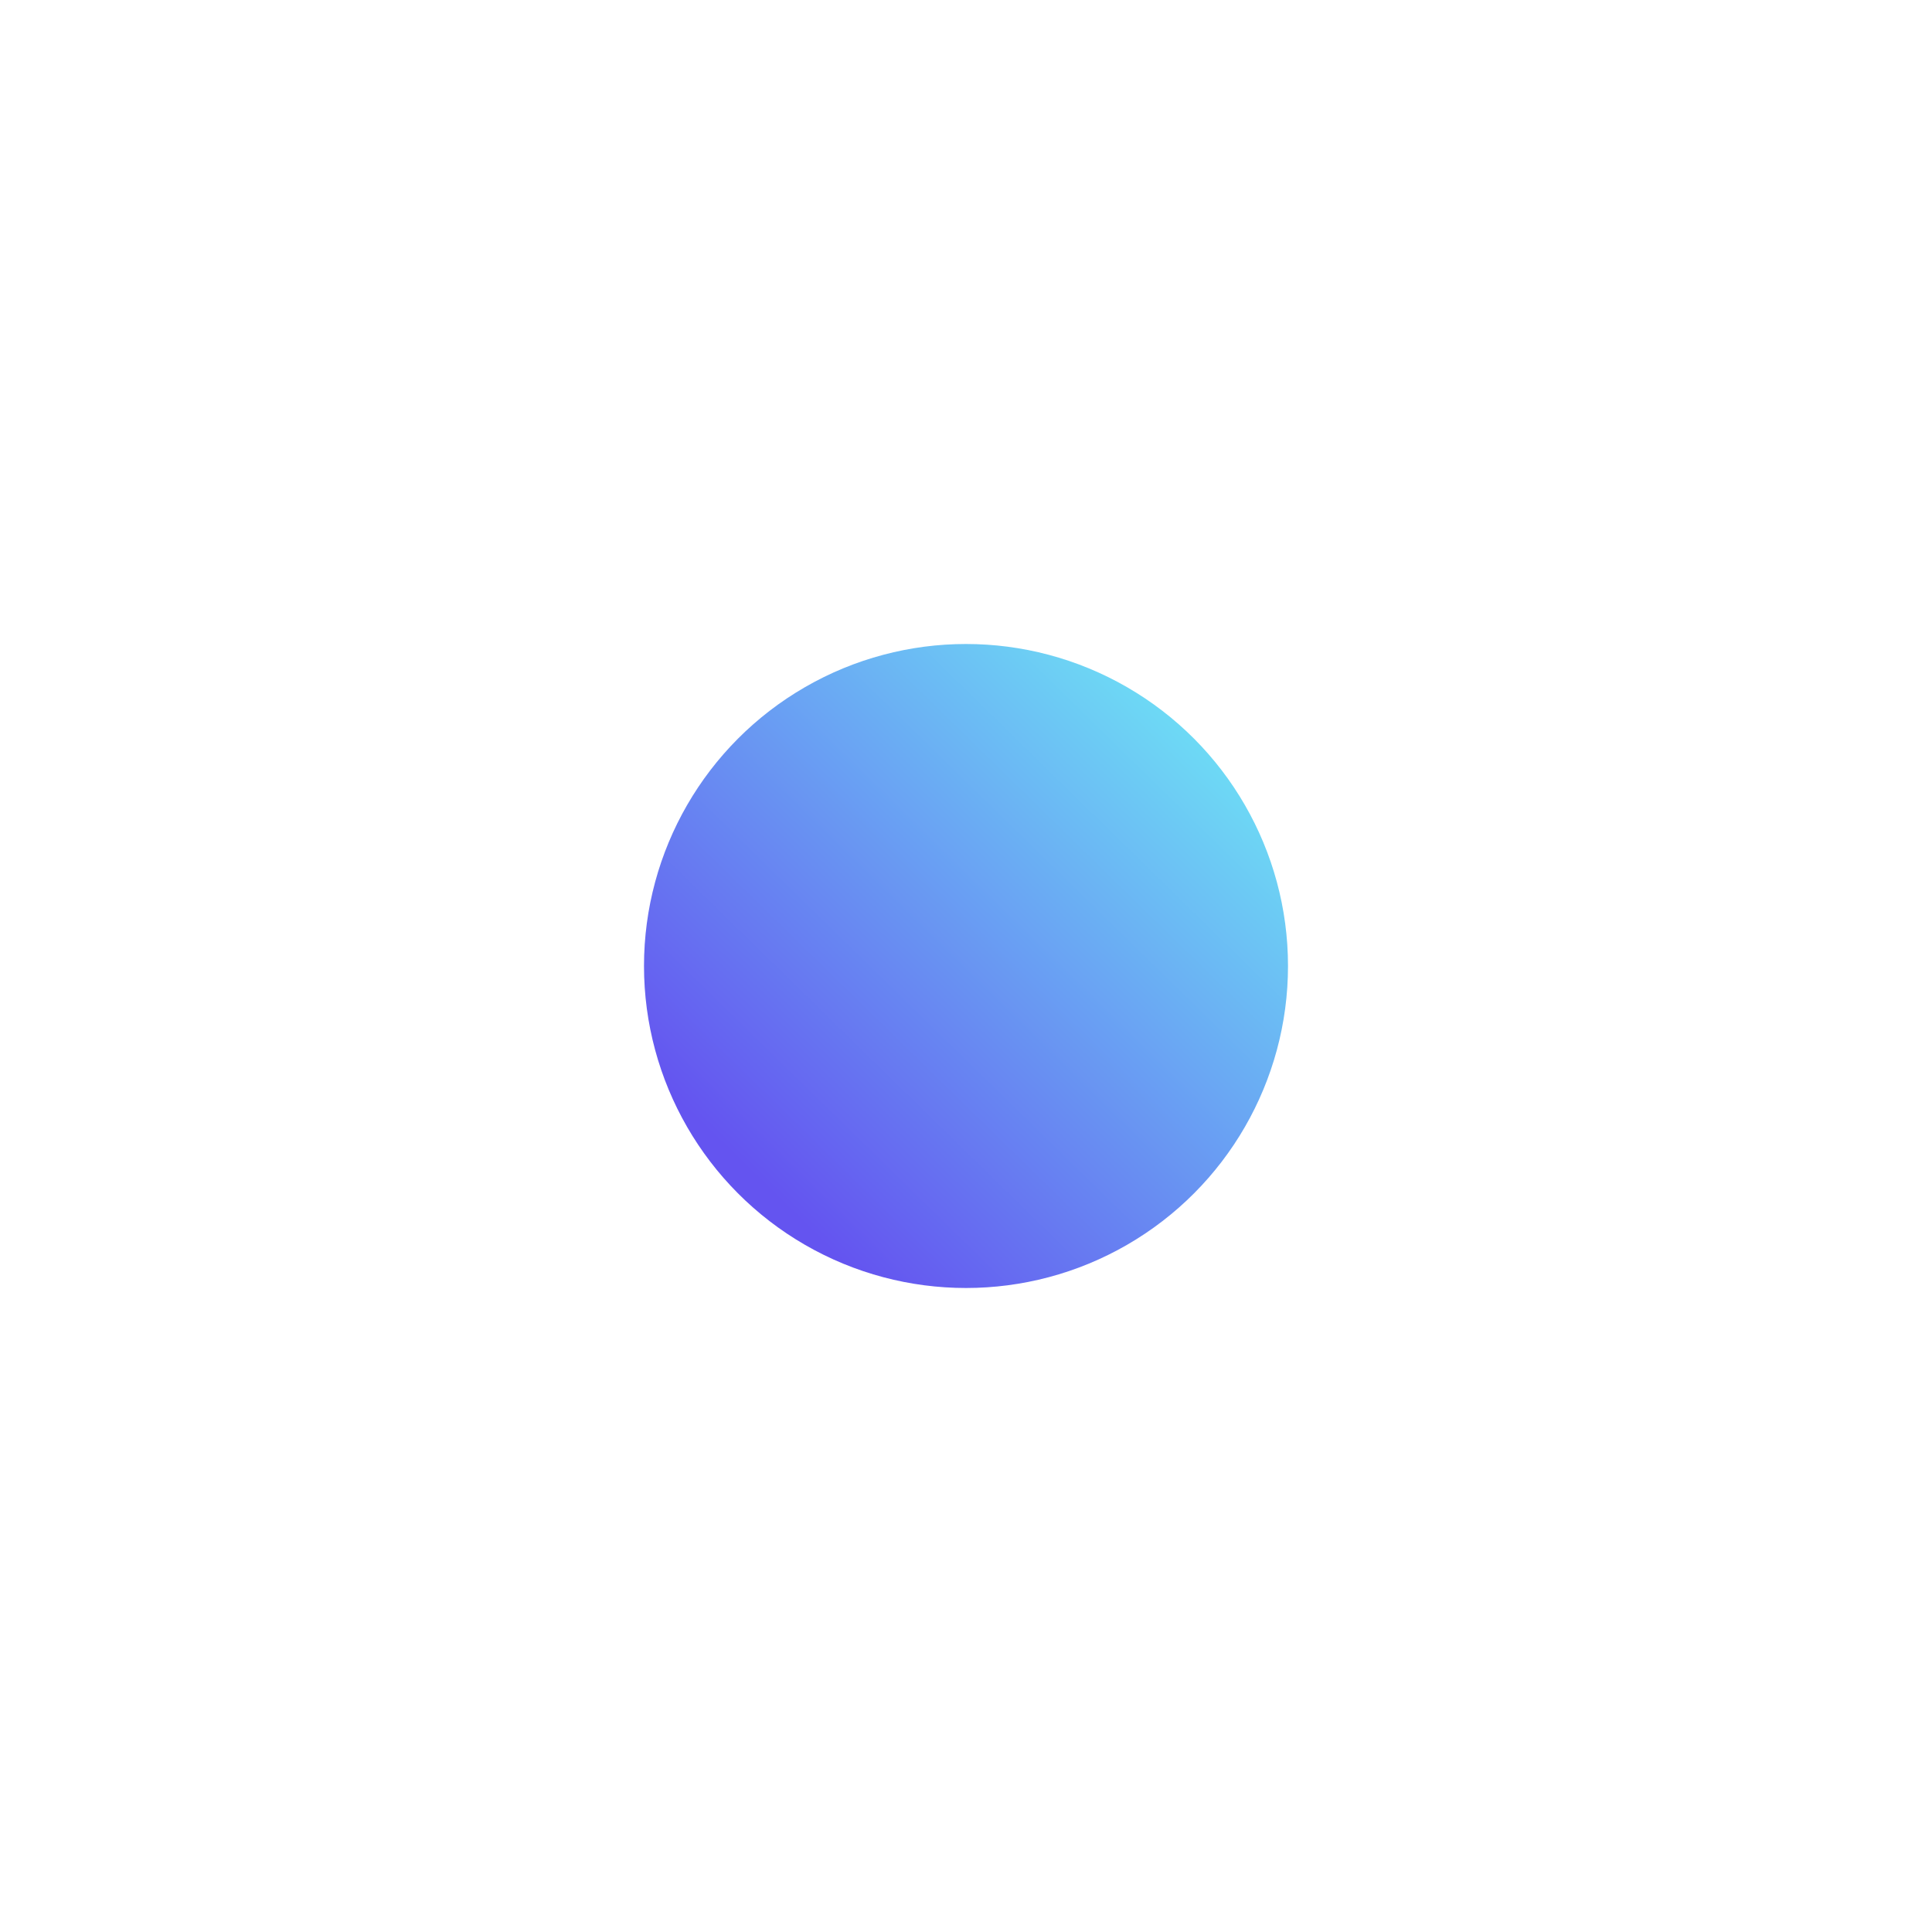 <svg xmlns="http://www.w3.org/2000/svg" xmlns:xlink="http://www.w3.org/1999/xlink" width="27" height="27" viewBox="0 0 27 27">
  <defs>
    <linearGradient id="linear-gradient" x1="0.903" y1="0.103" x2="0.183" y2="0.84" gradientUnits="objectBoundingBox">
      <stop offset="0" stop-color="#6ee2f5"/>
      <stop offset="1" stop-color="#6454f0"/>
    </linearGradient>
    <filter id="Ellipse_310" x="0" y="0" width="27" height="27" filterUnits="userSpaceOnUse">
      <feOffset dy="1" input="SourceAlpha"/>
      <feGaussianBlur stdDeviation="3" result="blur"/>
      <feFlood flood-opacity="0.161"/>
      <feComposite operator="in" in2="blur"/>
      <feComposite in="SourceGraphic"/>
    </filter>
  </defs>
  <g transform="matrix(1, 0, 0, 1, 0, 0)" filter="url(#Ellipse_310)">
    <circle id="Ellipse_310-2" data-name="Ellipse 310" cx="4.5" cy="4.5" r="4.5" transform="translate(9 8)" fill="url(#linear-gradient)"/>
  </g>
</svg>
